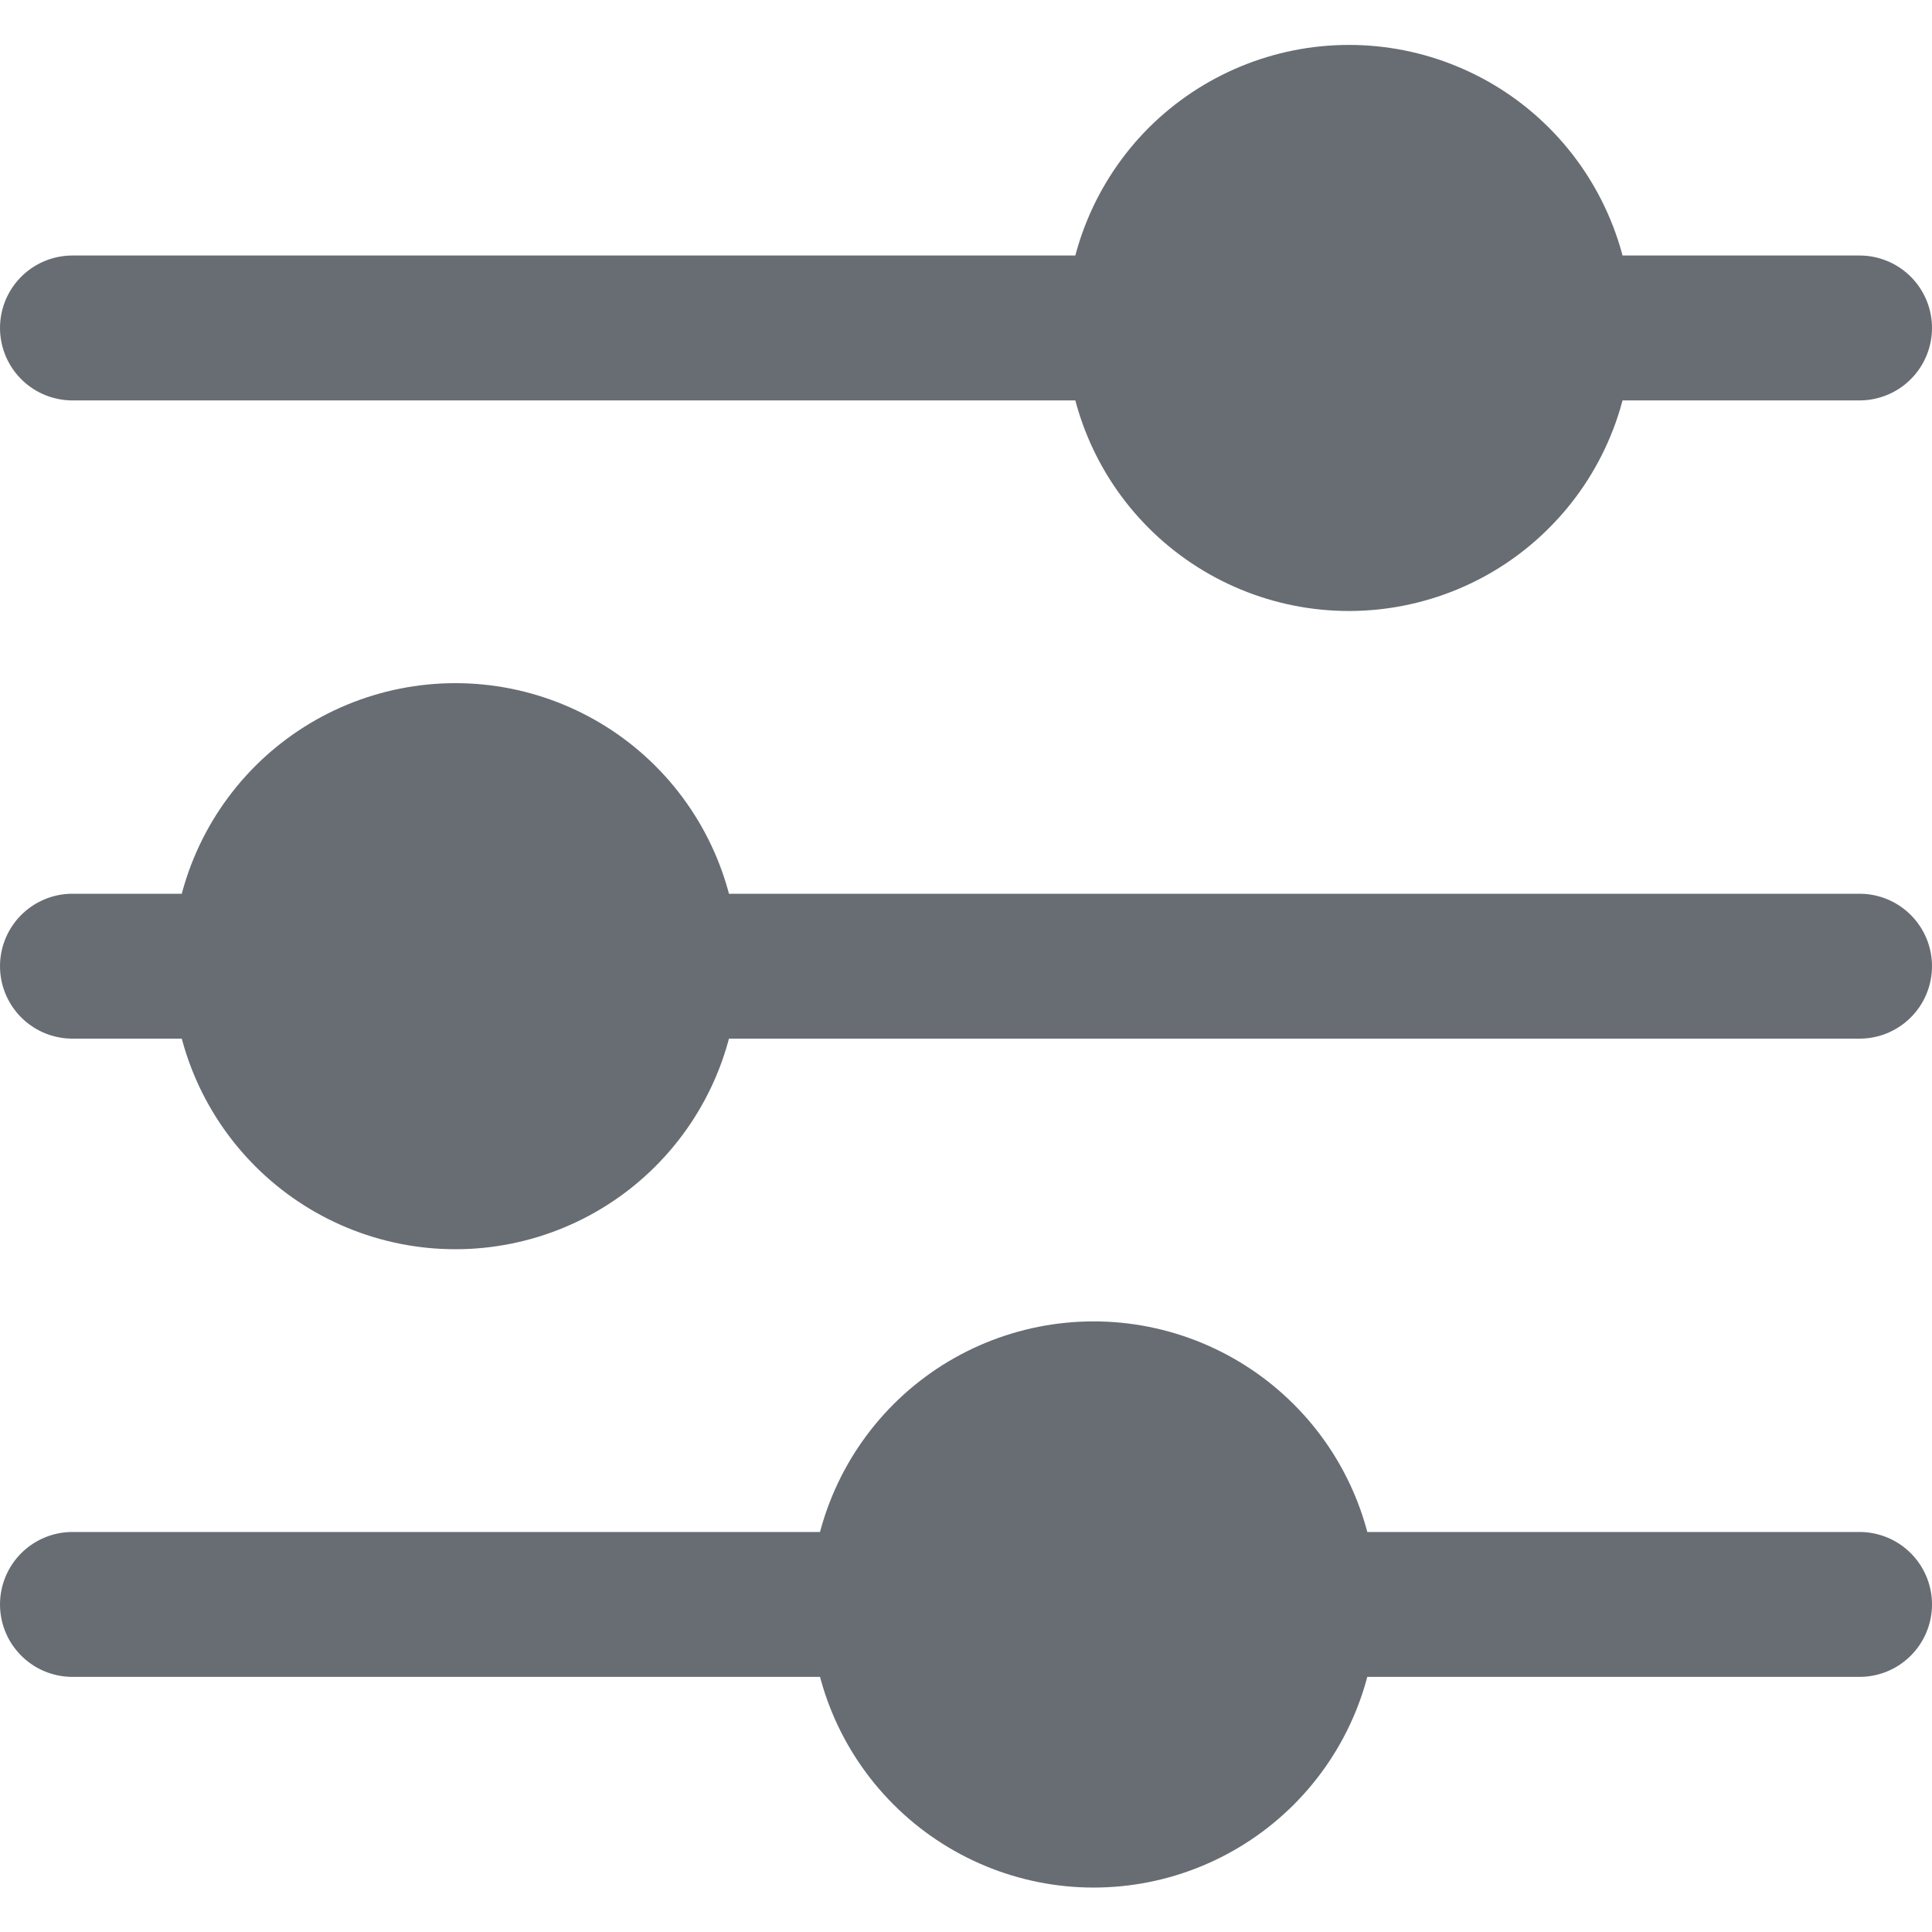 <svg width="20" height="20" viewBox="0 0 20 20" fill="none" xmlns="http://www.w3.org/2000/svg">
<path d="M19.25 10.002H6.895H19.25ZM2.534 10.002H0.75H2.534ZM19.25 16.609H13.502H19.25ZM9.141 16.609H0.75H9.141ZM19.25 3.395H16.145H19.25ZM11.784 3.395H0.75H11.784ZM13.964 5.575C14.25 5.575 14.534 5.518 14.798 5.409C15.063 5.299 15.303 5.139 15.505 4.936C15.708 4.734 15.868 4.494 15.978 4.229C16.088 3.965 16.144 3.681 16.144 3.395C16.144 3.109 16.088 2.825 15.978 2.561C15.868 2.296 15.708 2.056 15.505 1.853C15.303 1.651 15.063 1.49 14.798 1.381C14.534 1.271 14.25 1.215 13.964 1.215C13.386 1.215 12.831 1.445 12.422 1.853C12.014 2.262 11.784 2.817 11.784 3.395C11.784 3.973 12.014 4.528 12.422 4.936C12.831 5.345 13.386 5.575 13.964 5.575ZM4.714 12.182C5.292 12.182 5.847 11.952 6.255 11.543C6.664 11.134 6.894 10.58 6.894 10.002C6.894 9.424 6.664 8.869 6.255 8.46C5.847 8.052 5.292 7.822 4.714 7.822C4.136 7.822 3.581 8.052 3.173 8.46C2.764 8.869 2.534 9.424 2.534 10.002C2.534 10.58 2.764 11.134 3.173 11.543C3.581 11.952 4.136 12.182 4.714 12.182ZM11.321 18.79C11.899 18.79 12.454 18.56 12.863 18.151C13.272 17.742 13.502 17.187 13.502 16.609C13.502 16.03 13.272 15.476 12.863 15.068C12.454 14.659 11.899 14.429 11.321 14.429C10.743 14.429 10.188 14.659 9.78 15.067C9.371 15.476 9.141 16.031 9.141 16.609C9.141 17.187 9.371 17.741 9.78 18.15C10.188 18.559 10.743 18.79 11.321 18.79Z" fill="#686D74"/>
<path d="M19.25 10.002H6.895M2.534 10.002H0.75M2.534 10.002C2.534 9.424 2.764 8.869 3.173 8.46C3.581 8.052 4.136 7.822 4.714 7.822C5.292 7.822 5.847 8.052 6.255 8.46C6.664 8.869 6.894 9.424 6.894 10.002C6.894 10.58 6.664 11.134 6.255 11.543C5.847 11.952 5.292 12.182 4.714 12.182C4.136 12.182 3.581 11.952 3.173 11.543C2.764 11.134 2.534 10.58 2.534 10.002ZM19.25 16.609H13.502M13.502 16.609C13.502 17.187 13.272 17.742 12.863 18.151C12.454 18.56 11.899 18.79 11.321 18.79C10.743 18.79 10.188 18.559 9.78 18.15C9.371 17.741 9.141 17.187 9.141 16.609M13.502 16.609C13.502 16.03 13.272 15.476 12.863 15.068C12.454 14.659 11.899 14.429 11.321 14.429C10.743 14.429 10.188 14.659 9.78 15.067C9.371 15.476 9.141 16.031 9.141 16.609M9.141 16.609H0.75M19.25 3.395H16.145M11.784 3.395H0.75M11.784 3.395C11.784 2.817 12.014 2.262 12.422 1.853C12.831 1.445 13.386 1.215 13.964 1.215C14.25 1.215 14.534 1.271 14.798 1.381C15.063 1.49 15.303 1.651 15.505 1.853C15.708 2.056 15.868 2.296 15.978 2.561C16.088 2.825 16.144 3.109 16.144 3.395C16.144 3.681 16.088 3.965 15.978 4.229C15.868 4.494 15.708 4.734 15.505 4.936C15.303 5.139 15.063 5.299 14.798 5.409C14.534 5.518 14.25 5.575 13.964 5.575C13.386 5.575 12.831 5.345 12.422 4.936C12.014 4.528 11.784 3.973 11.784 3.395Z" stroke="#686D74" stroke-width="1.5" stroke-miterlimit="10" stroke-linecap="round"/>
</svg>
